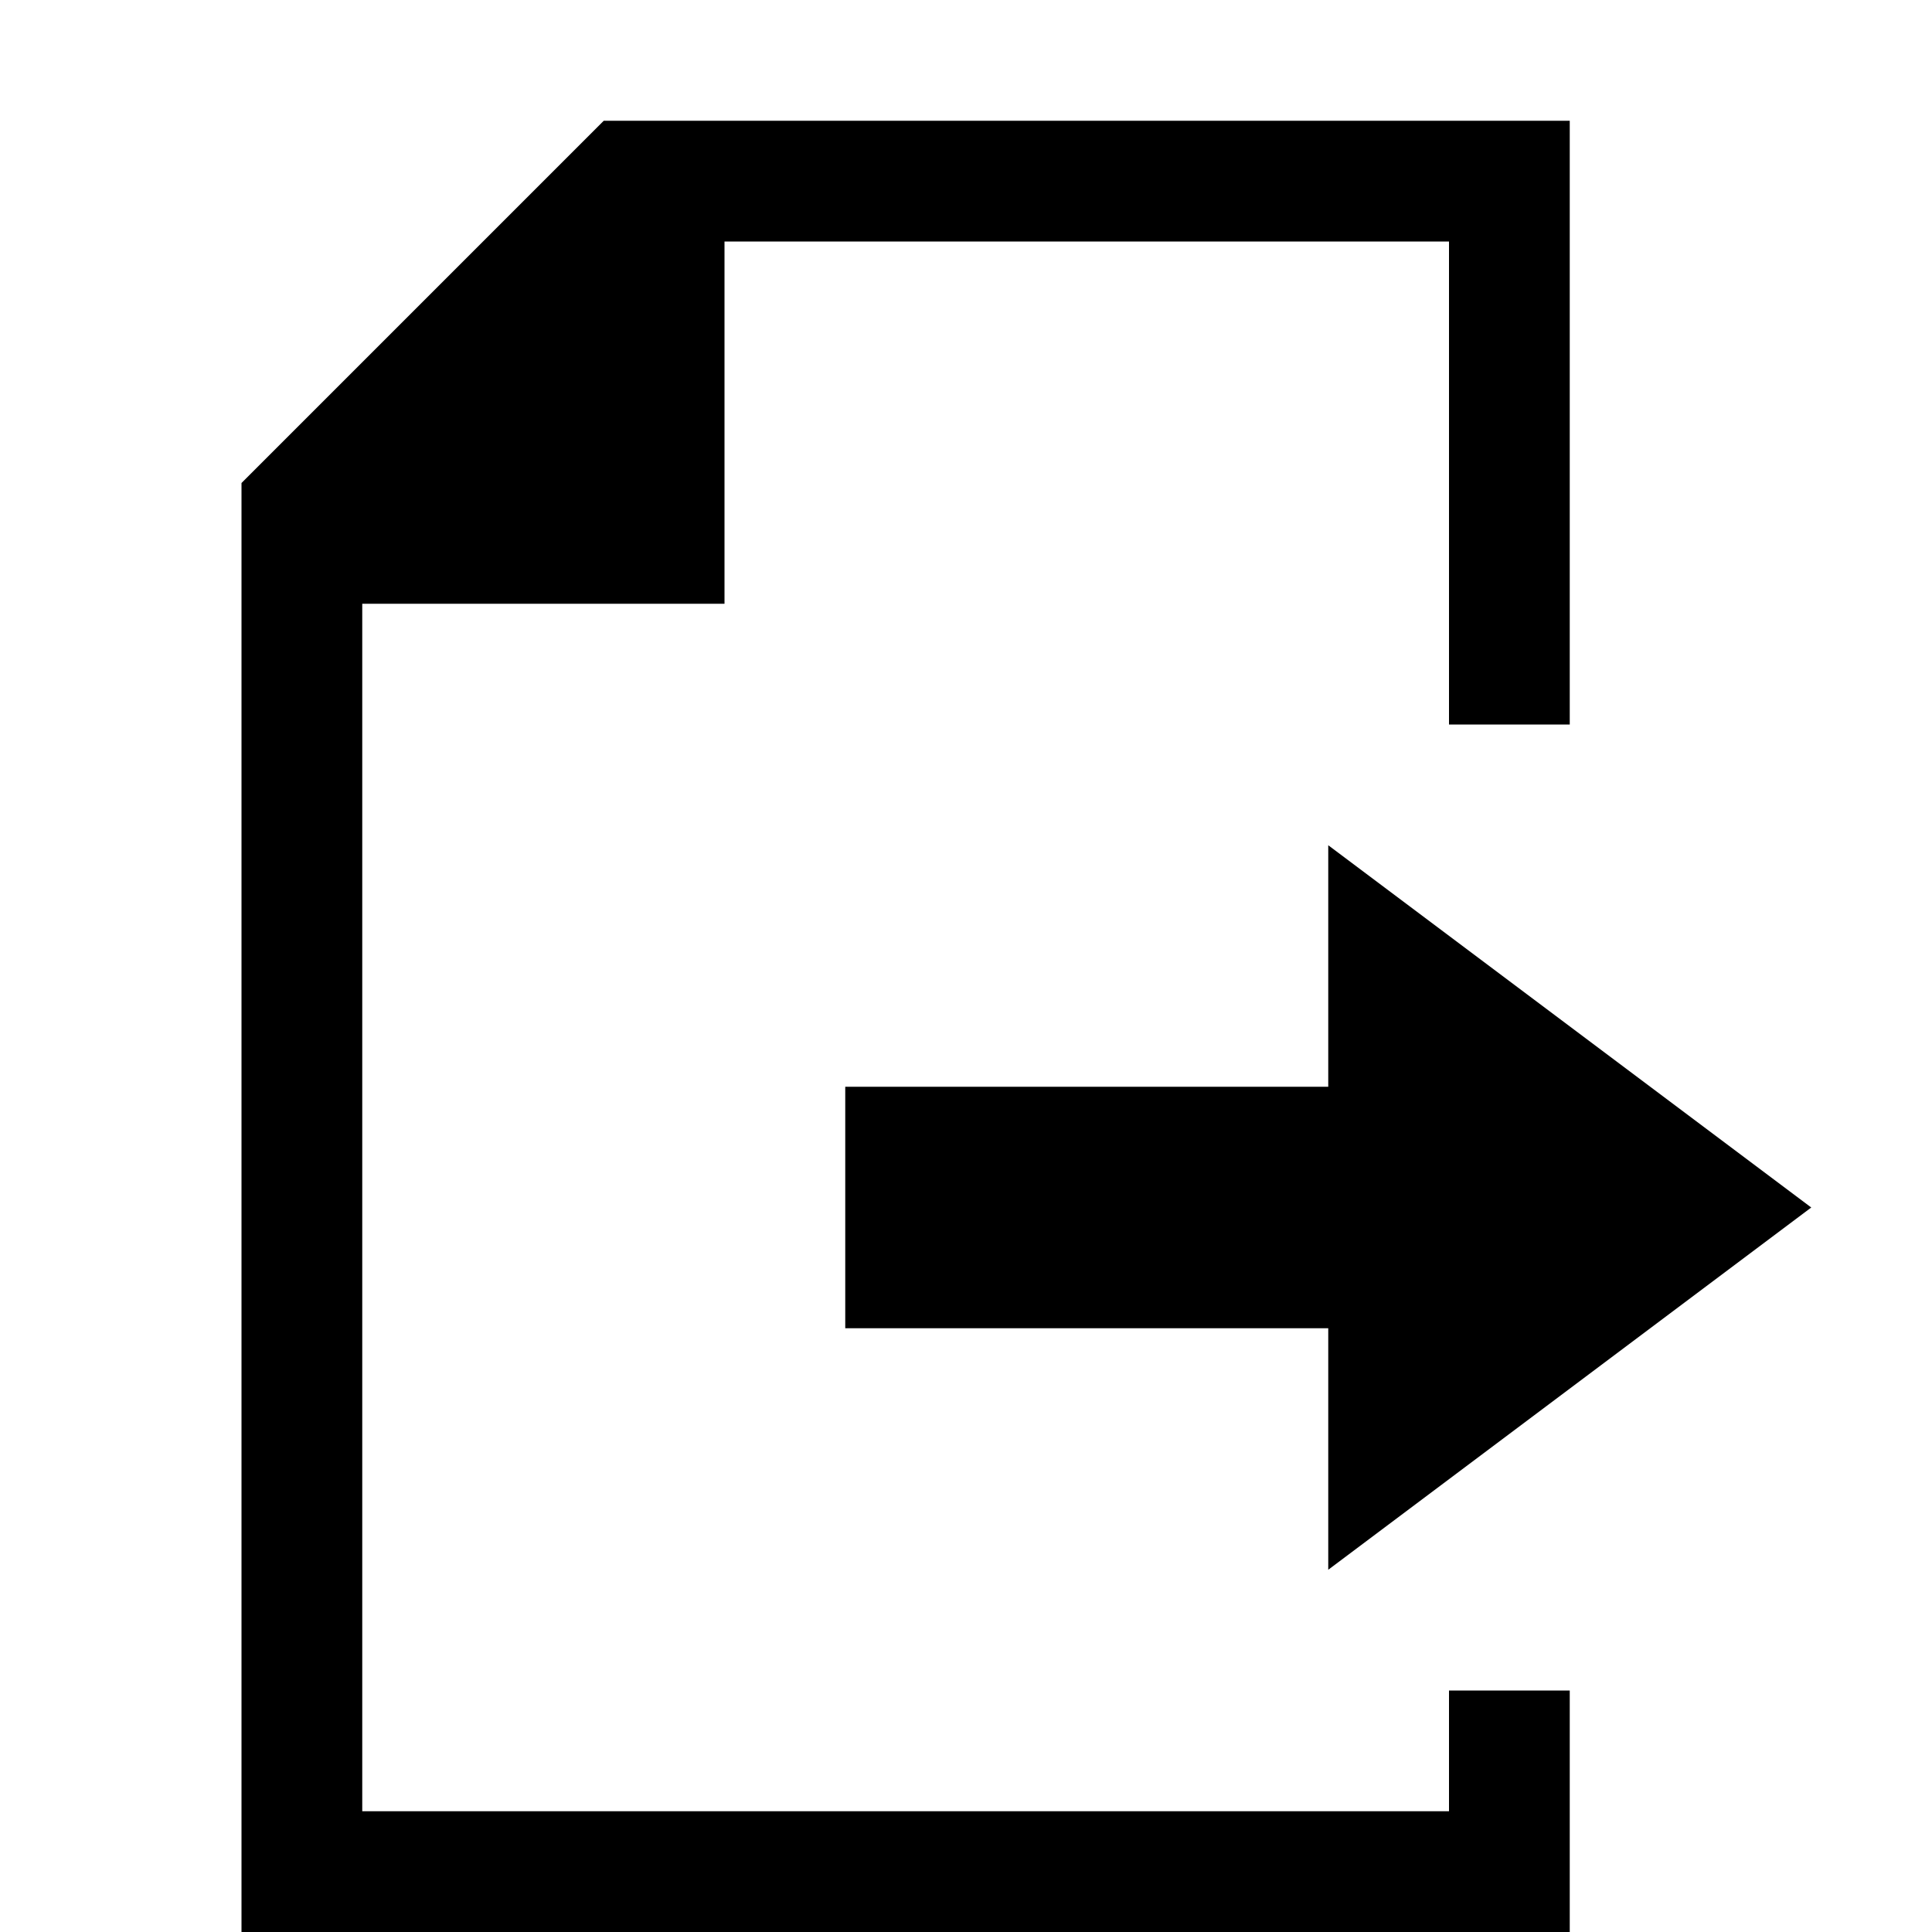 <svg xmlns="http://www.w3.org/2000/svg" viewBox="0 0 16 16">
	<polygon points="12 14 12 15 3 15 3 5 6 5 6 2 12 2 12 6 13 6 13 1 5 1 2 4 2 16 13 16 13 14 12 14" />
	<polygon points="7 9 11 9 11 7 15 10 11 13 11 11 7 11 7 9" />
</svg>
